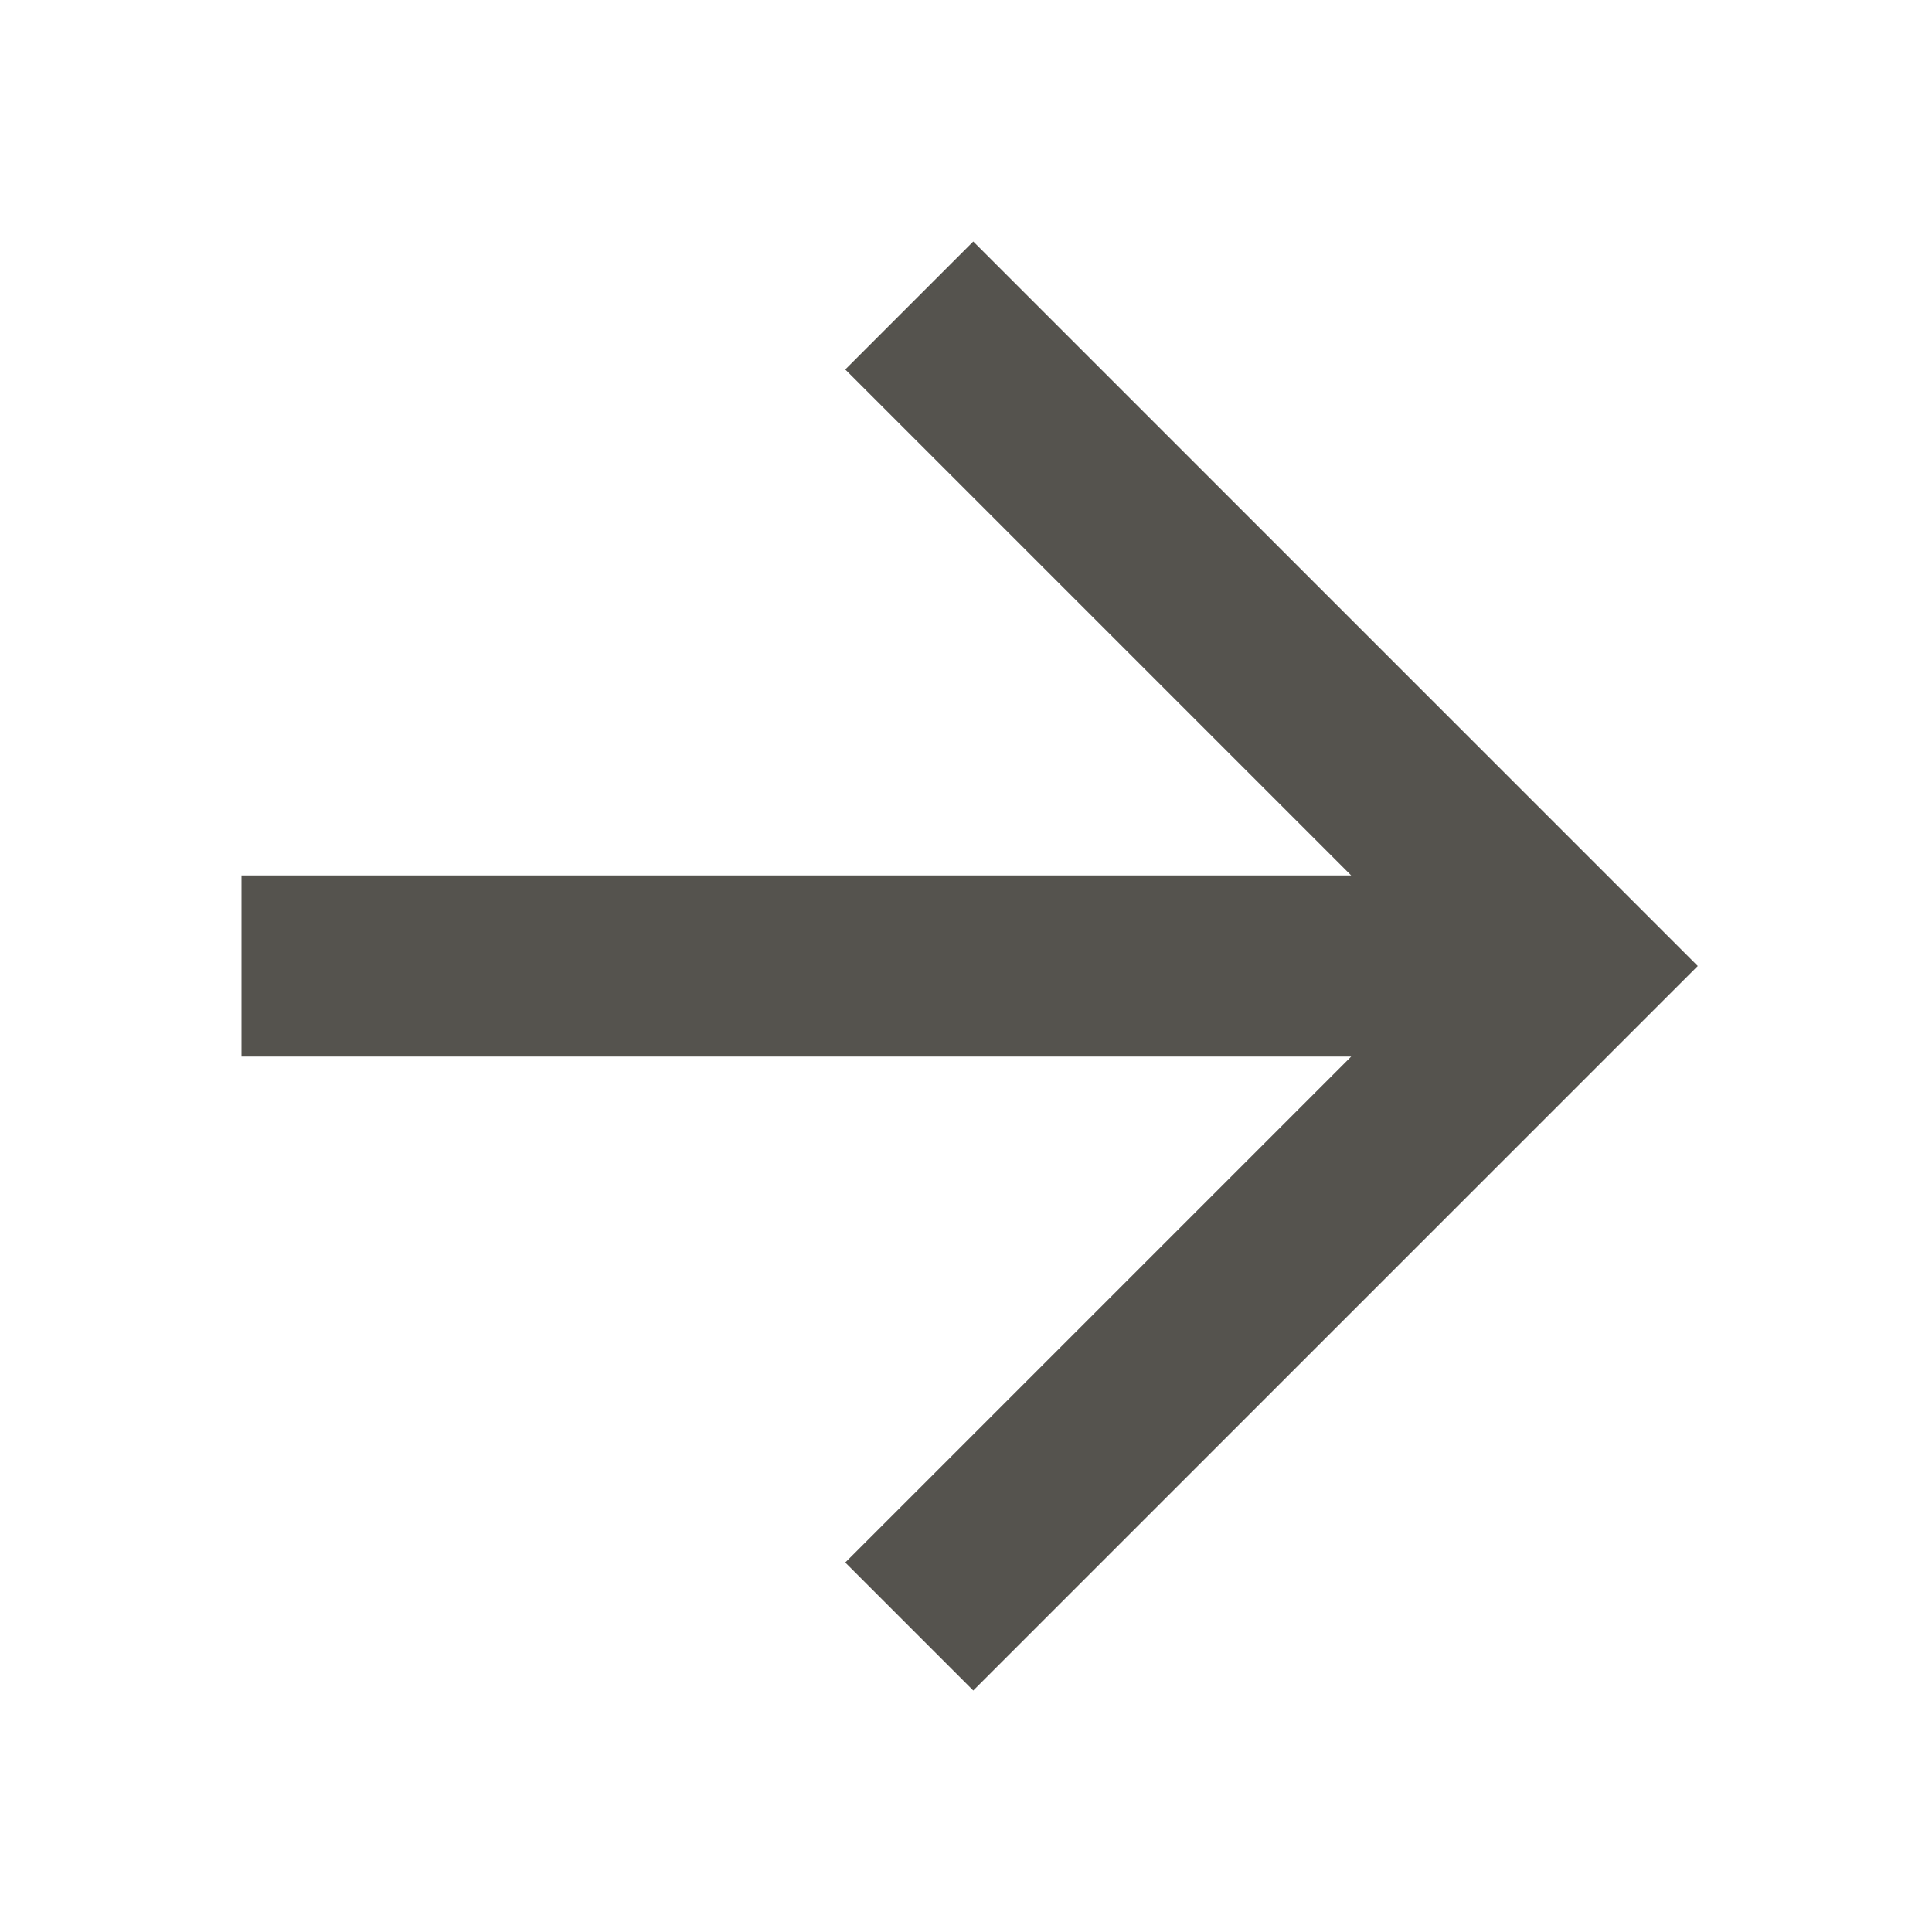 <svg xmlns="http://www.w3.org/2000/svg" viewBox="0 0 64 64"><defs fill="#55534E"></defs><path d="m56.24,32l-24,24-4.24-4.24,16.76-16.76H8v-6h36.76L28,12.24l4.24-4.24,24,24Z" fill="#55534E"></path></svg>